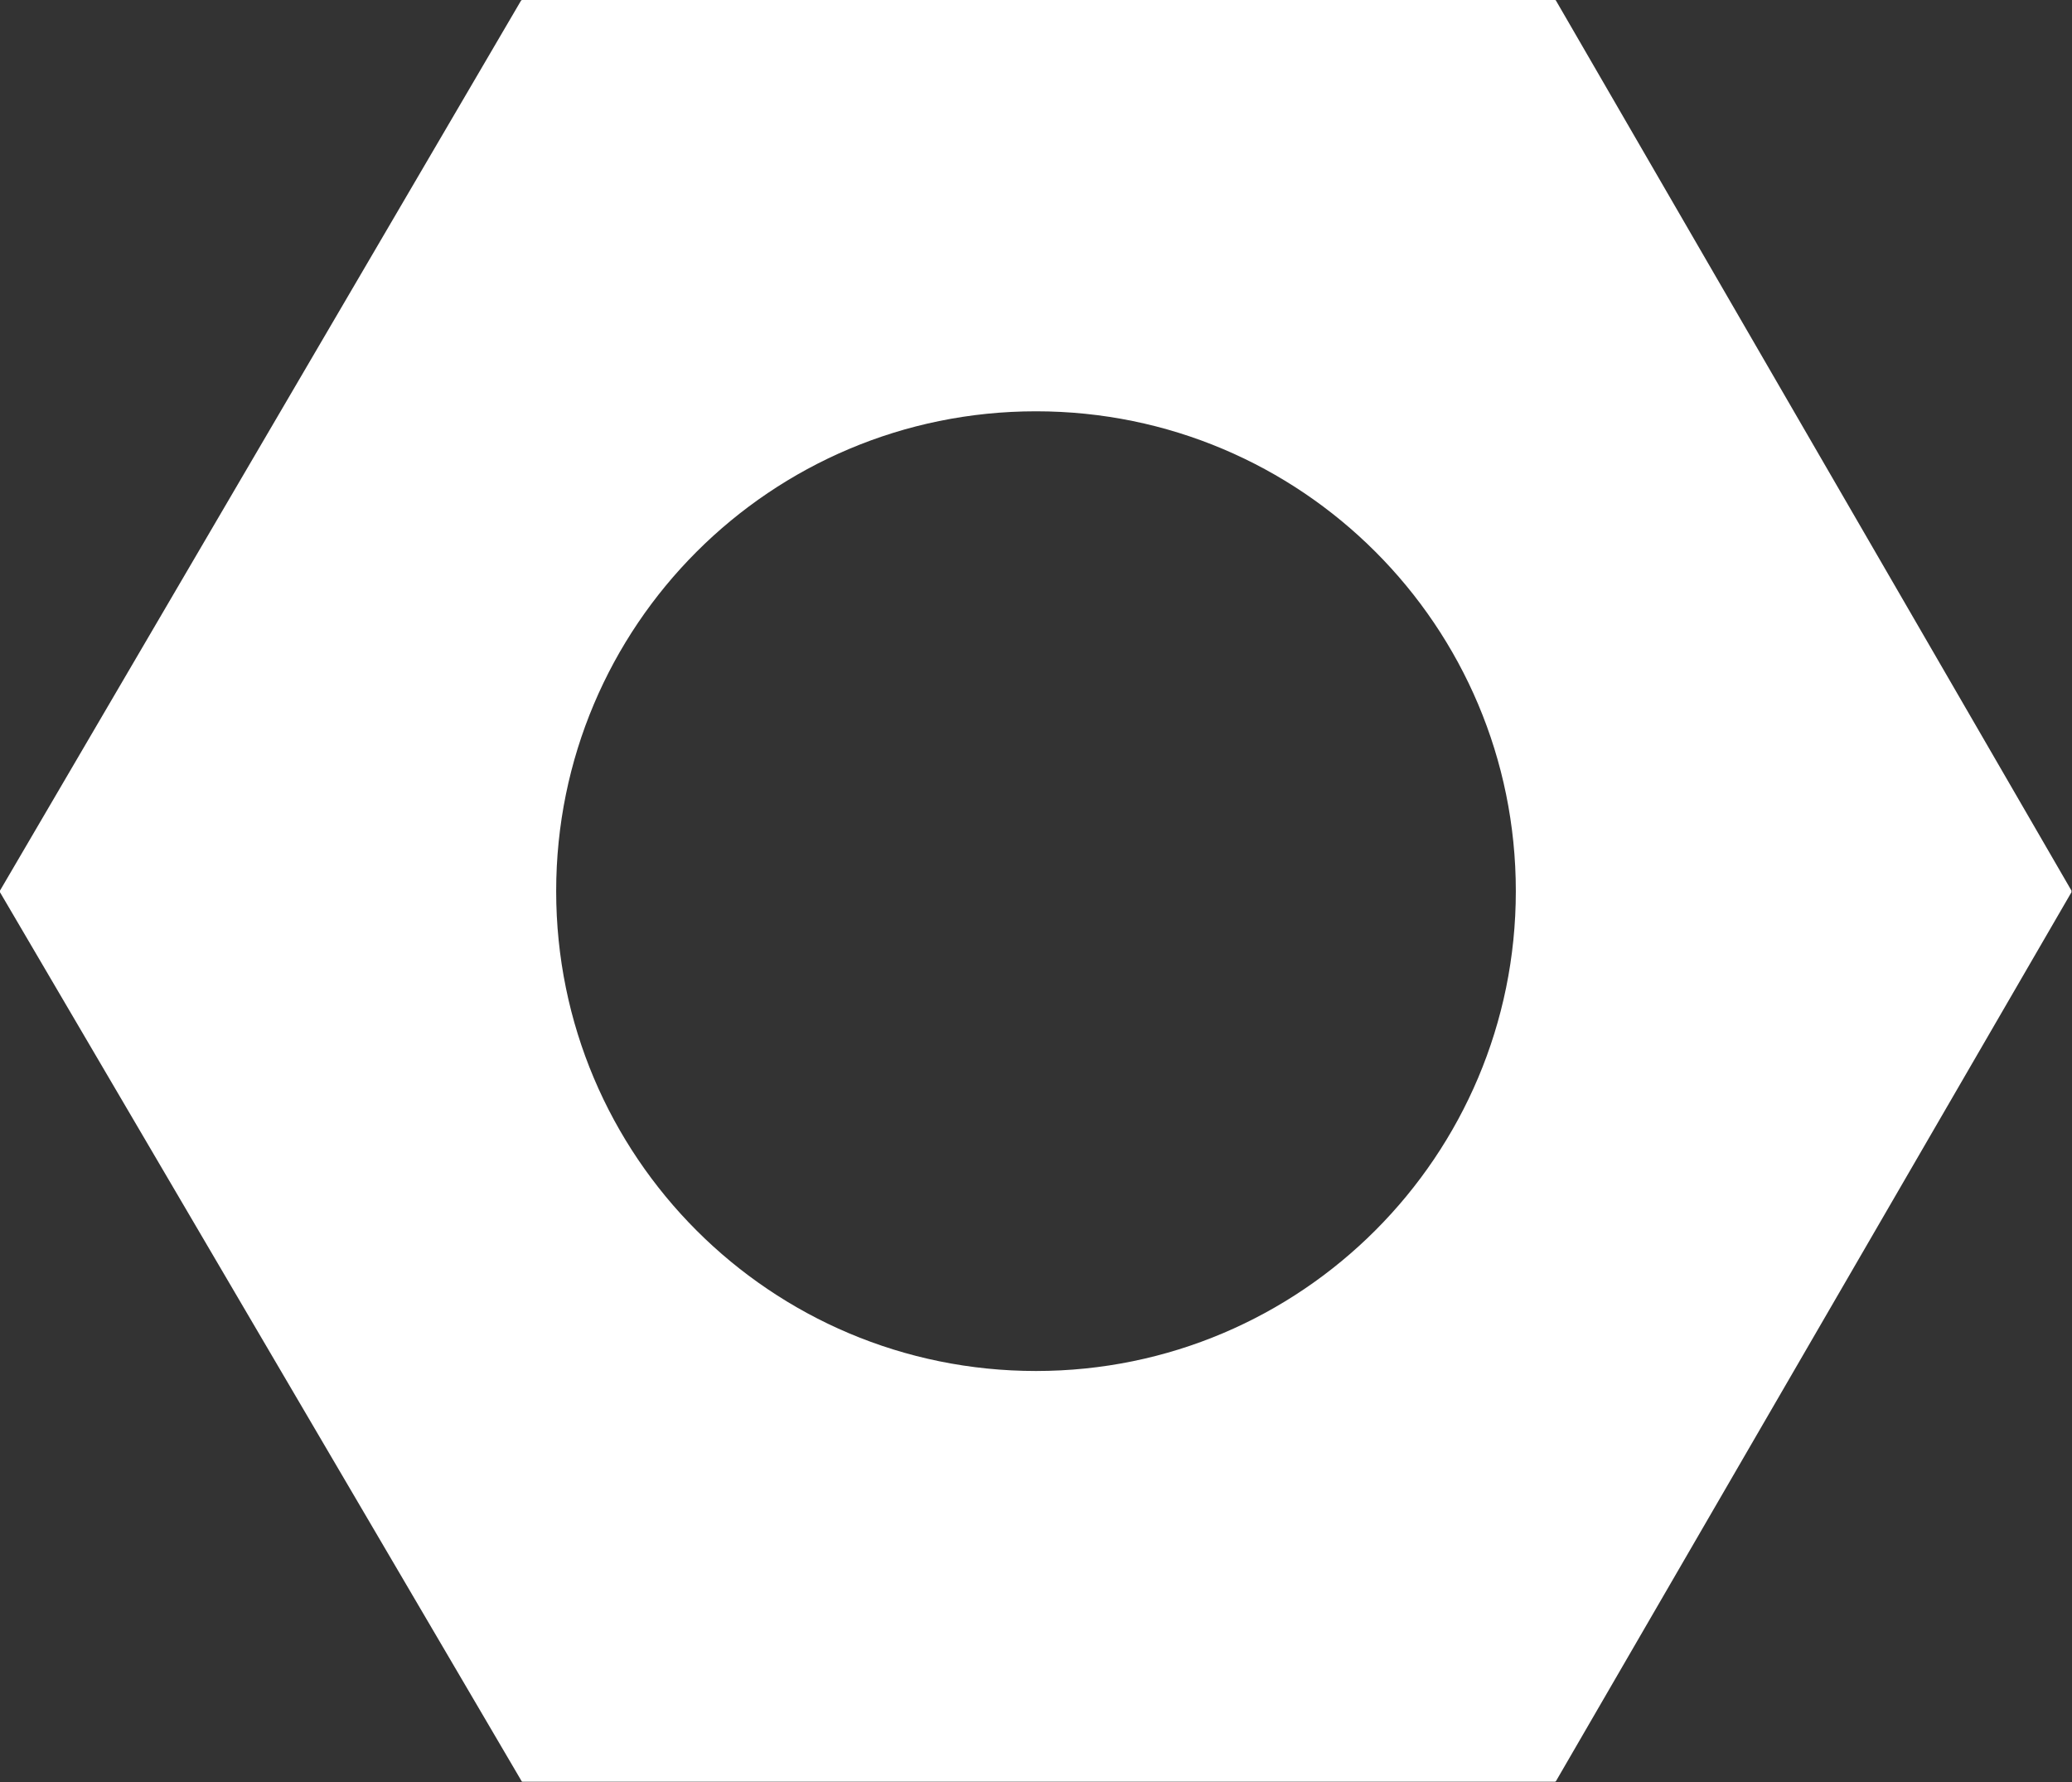 <?xml version="1.0" encoding="UTF-8"?><svg id="Layer_2" xmlns="http://www.w3.org/2000/svg" viewBox="0 0 37.18 31.98"><rect x="0" y="0" width="37.18" height="31.98" fill="#333333" stroke="none"/><defs><style>.cls-1{fill:#fff;fill-rule:evenodd;}</style></defs><g id="Camada_1"><path class="cls-1" d="M0,16.01s0-.02,0-.03L9.35,.01s.01-.01,.02-.01H27.9s.02,0,.02,.01l9.25,15.97s0,.02,0,.03l-9.25,15.95s-.01,.01-.02,.01H9.38s-.02,0-.02-.01L0,16.01Zm27.2-.02c0,4.75-3.85,8.61-8.61,8.61s-8.61-3.85-8.61-8.61,3.85-8.61,8.61-8.61,8.61,3.85,8.61,8.61Z"/></g></svg>